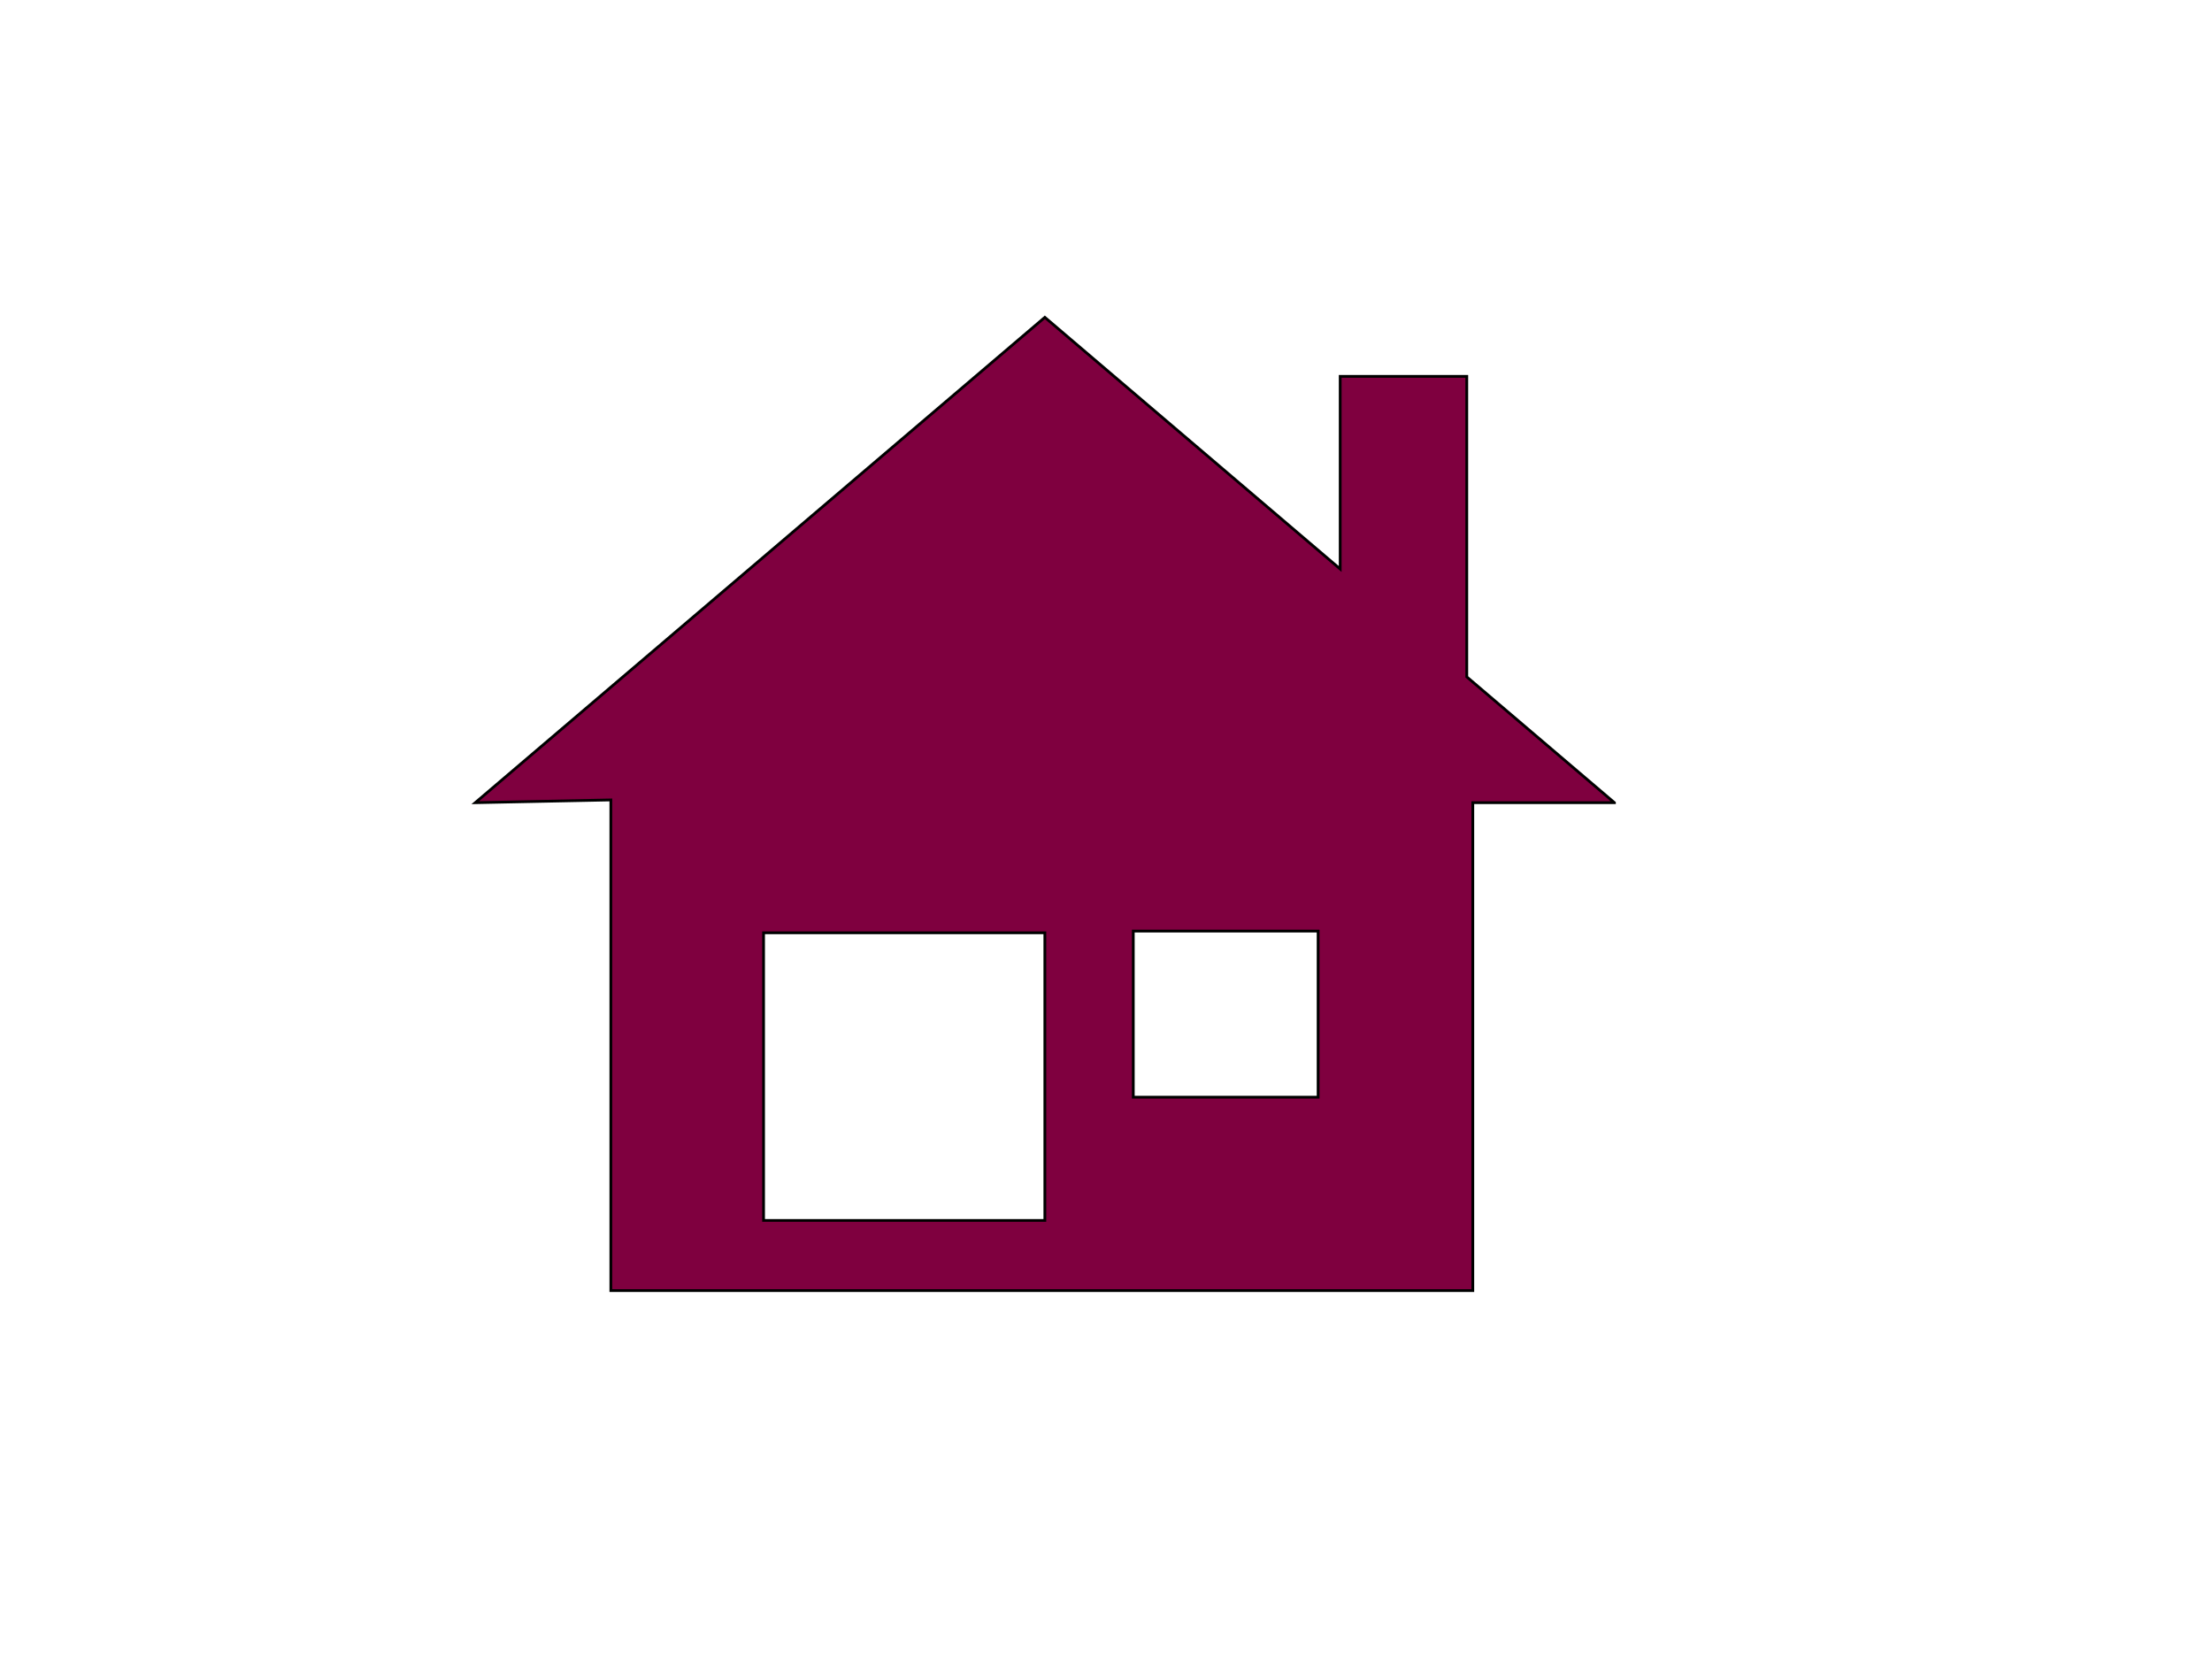 <svg width="800" height="600" xmlns="http://www.w3.org/2000/svg">
 <g id="Layer_1">
  <title>Layer 1</title>
  <path stroke="#000" id="svg_1" d="m583.881,290.3l-53.401,-45.503l0,-108.675l-45.78,0l0,69.666l-106.819,-91.02l-206,175.532l49.041,-0.996l0,177.464l311.738,0l0,-176.468l51.221,0zm-206,151.086l-101.727,0l0,-104.023l101.727,0l0,104.023zm98.832,-44.581l-66.847,0l0,-60.066l66.847,0l0,60.066z" fill="#7f003f"/>
 </g>
</svg>